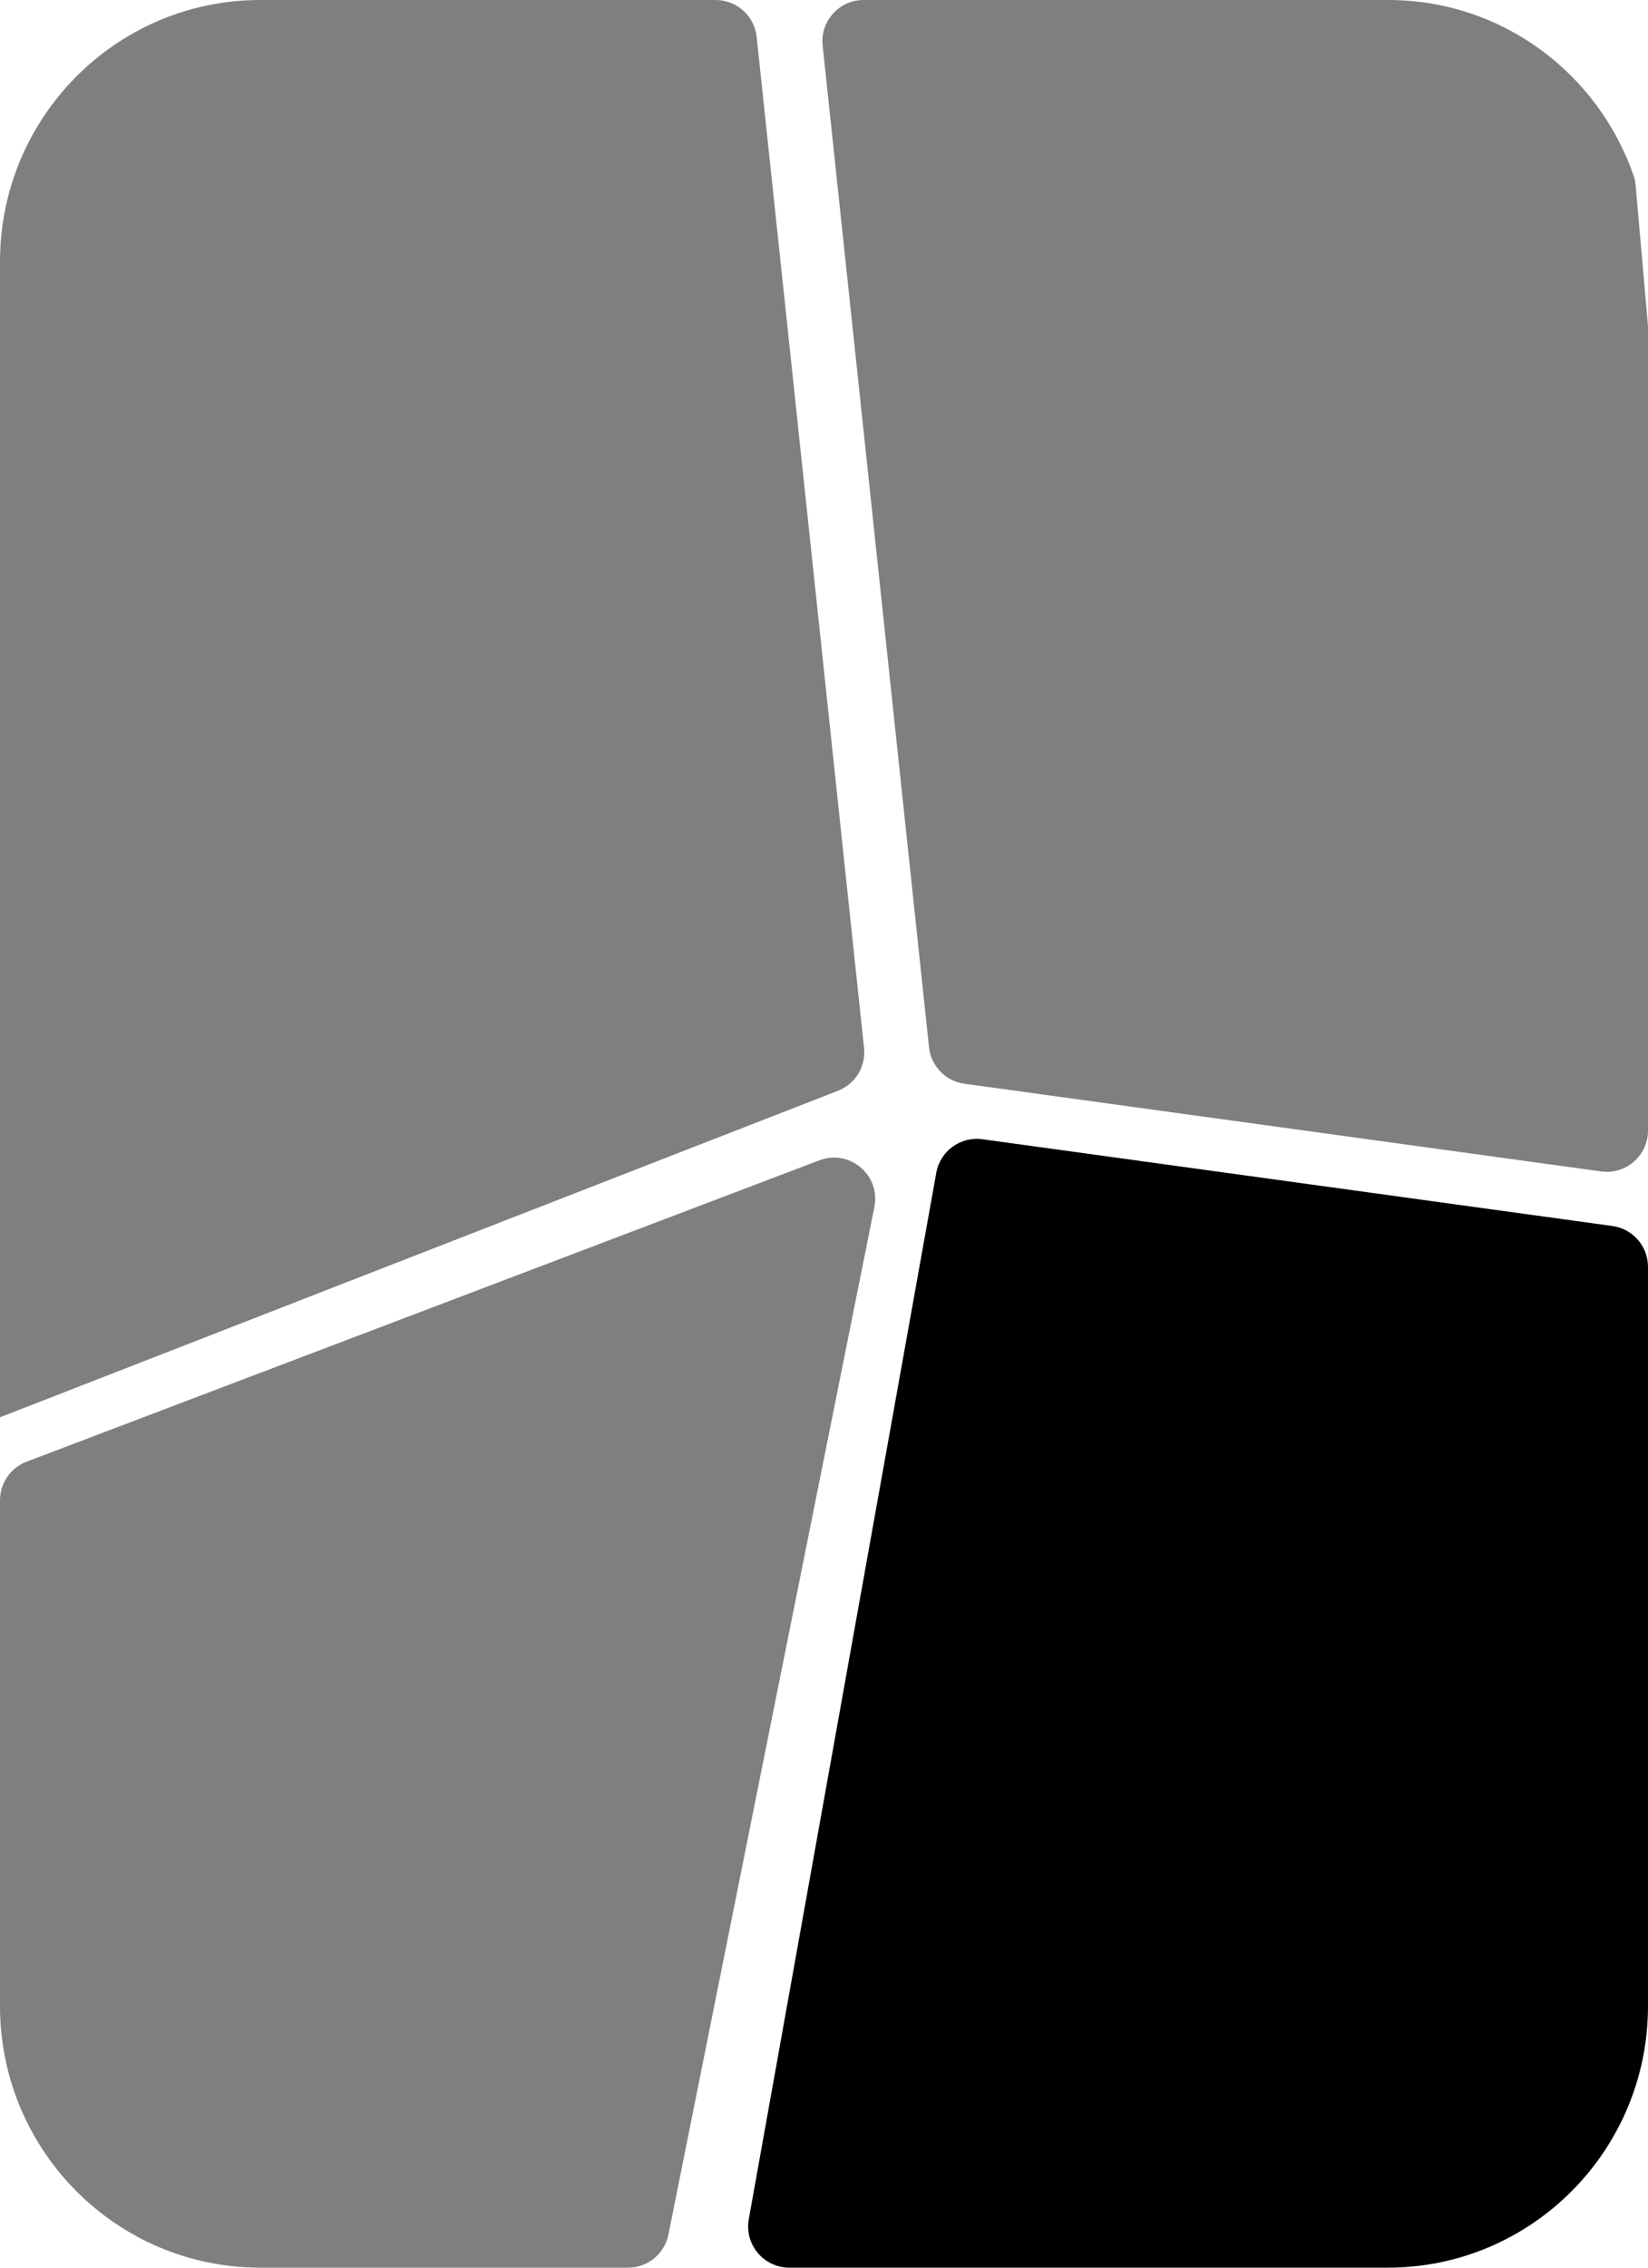 <svg width="80" height="110" viewBox="0 0 80 110" fill="none" xmlns="http://www.w3.org/2000/svg">
<path d="M0 72.774V97.308C0 104.317 5.655 110 12.632 110H30.487C31.44 110 32.26 109.328 32.448 108.393L42.446 58.548C42.755 57.006 41.245 55.726 39.775 56.285L1.29 70.904C0.513 71.199 0 71.943 0 72.774Z" fill="black" fill-opacity="0.5"/>
<path d="M0 12.692V68.75L40.68 52.91C41.521 52.583 42.039 51.733 41.944 50.835L36.731 1.789C36.623 0.772 35.764 0 34.742 0H12.632C5.655 0 0 5.683 0 12.692Z" fill="black" fill-opacity="0.5"/>
<path d="M77.727 56.824C78.929 56.99 80 56.056 80 54.843V15.809L79.398 8.974C79.385 8.824 79.355 8.675 79.305 8.532C77.592 3.565 72.916 0 67.39 0H41.922C40.734 0 39.808 1.03 39.934 2.211L45.098 50.799C45.195 51.714 45.903 52.444 46.814 52.569L77.727 56.824Z" fill="black" fill-opacity="0.5"/>
<path d="M78.273 59.471C79.263 59.608 80 60.453 80 61.453V97.308C80 104.317 74.345 110 67.368 110H38.318C37.072 110 36.129 108.873 36.349 107.647L45.45 56.89C45.639 55.834 46.628 55.116 47.691 55.262L78.273 59.471Z" fill="black"/>
</svg>
